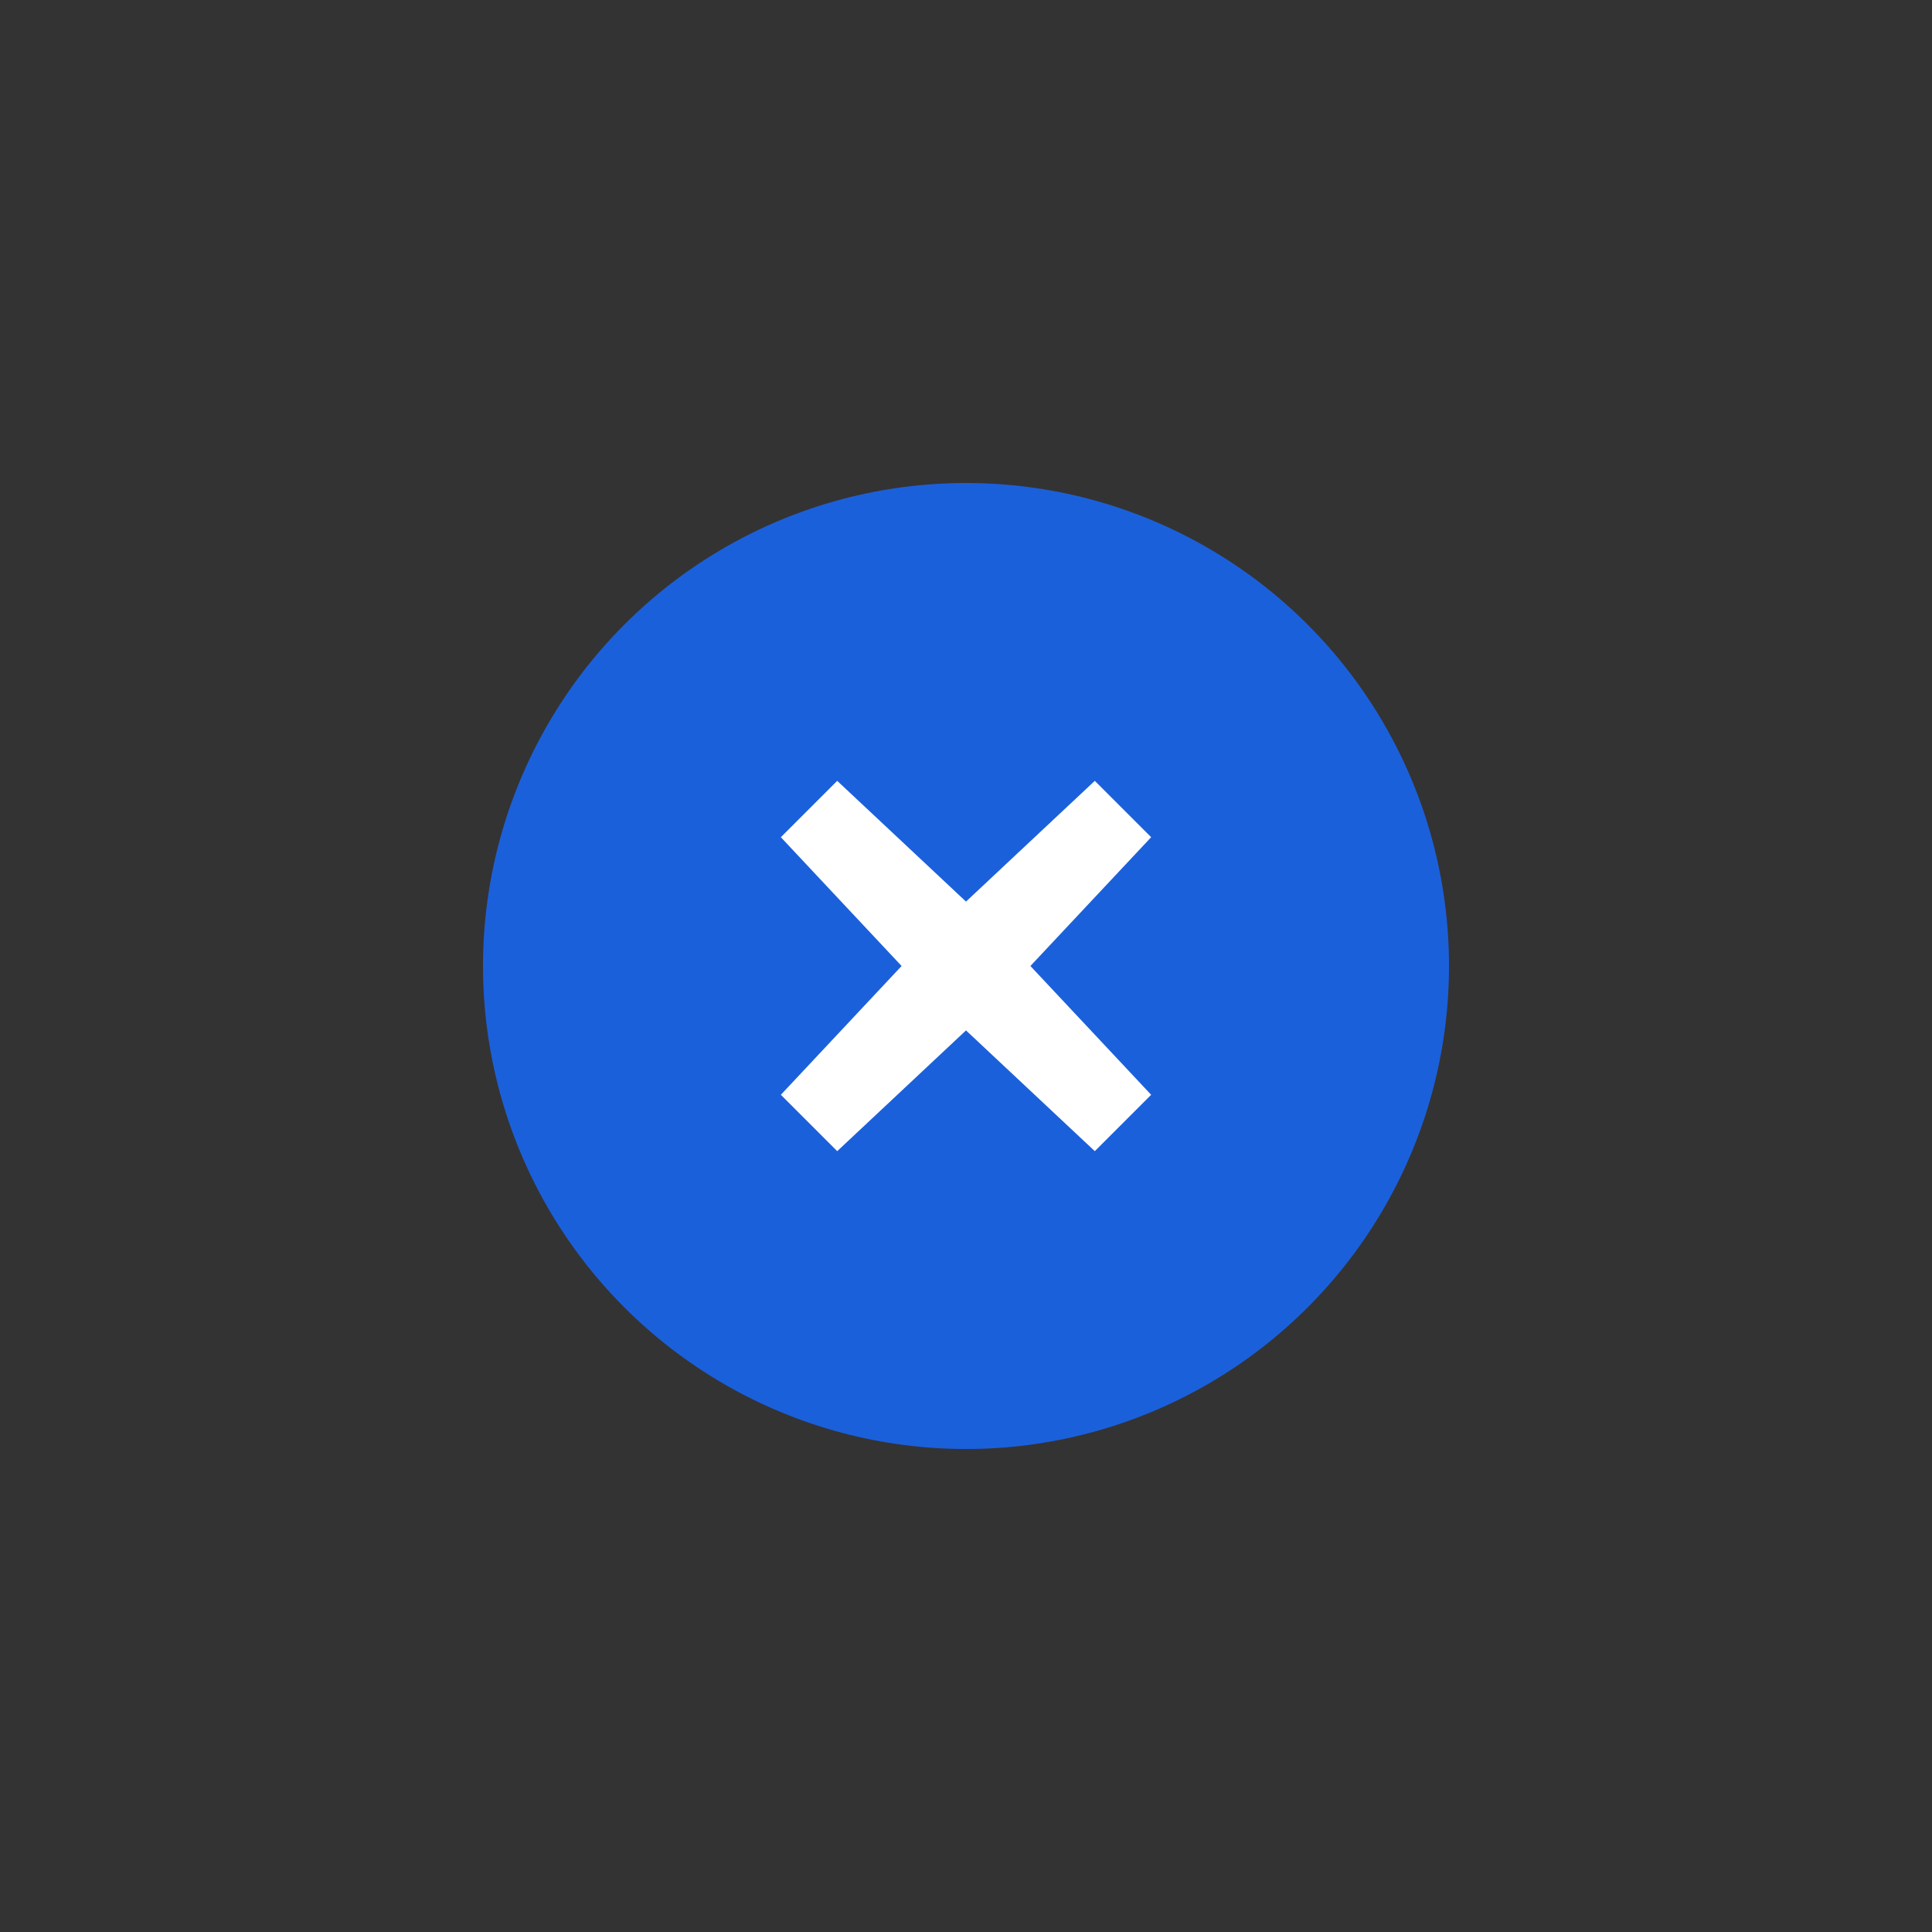 <svg xmlns="http://www.w3.org/2000/svg" width="24" height="24" viewBox="0 0 24 24"><rect x="0" y="0" width="24" height="24" fill="#333333" stroke="none"/><g fill="#1b60db"><circle cx="12" cy="12" r="6"/><path fill="#fff" d="M13.6 14.3l.7-.7-1.5-1.6 1.5-1.6-.7-.7-1.6 1.5-1.6-1.5-.7.7 1.5 1.6-1.5 1.6.7.7 1.6-1.5 1.6 1.5z"/></g></svg>
